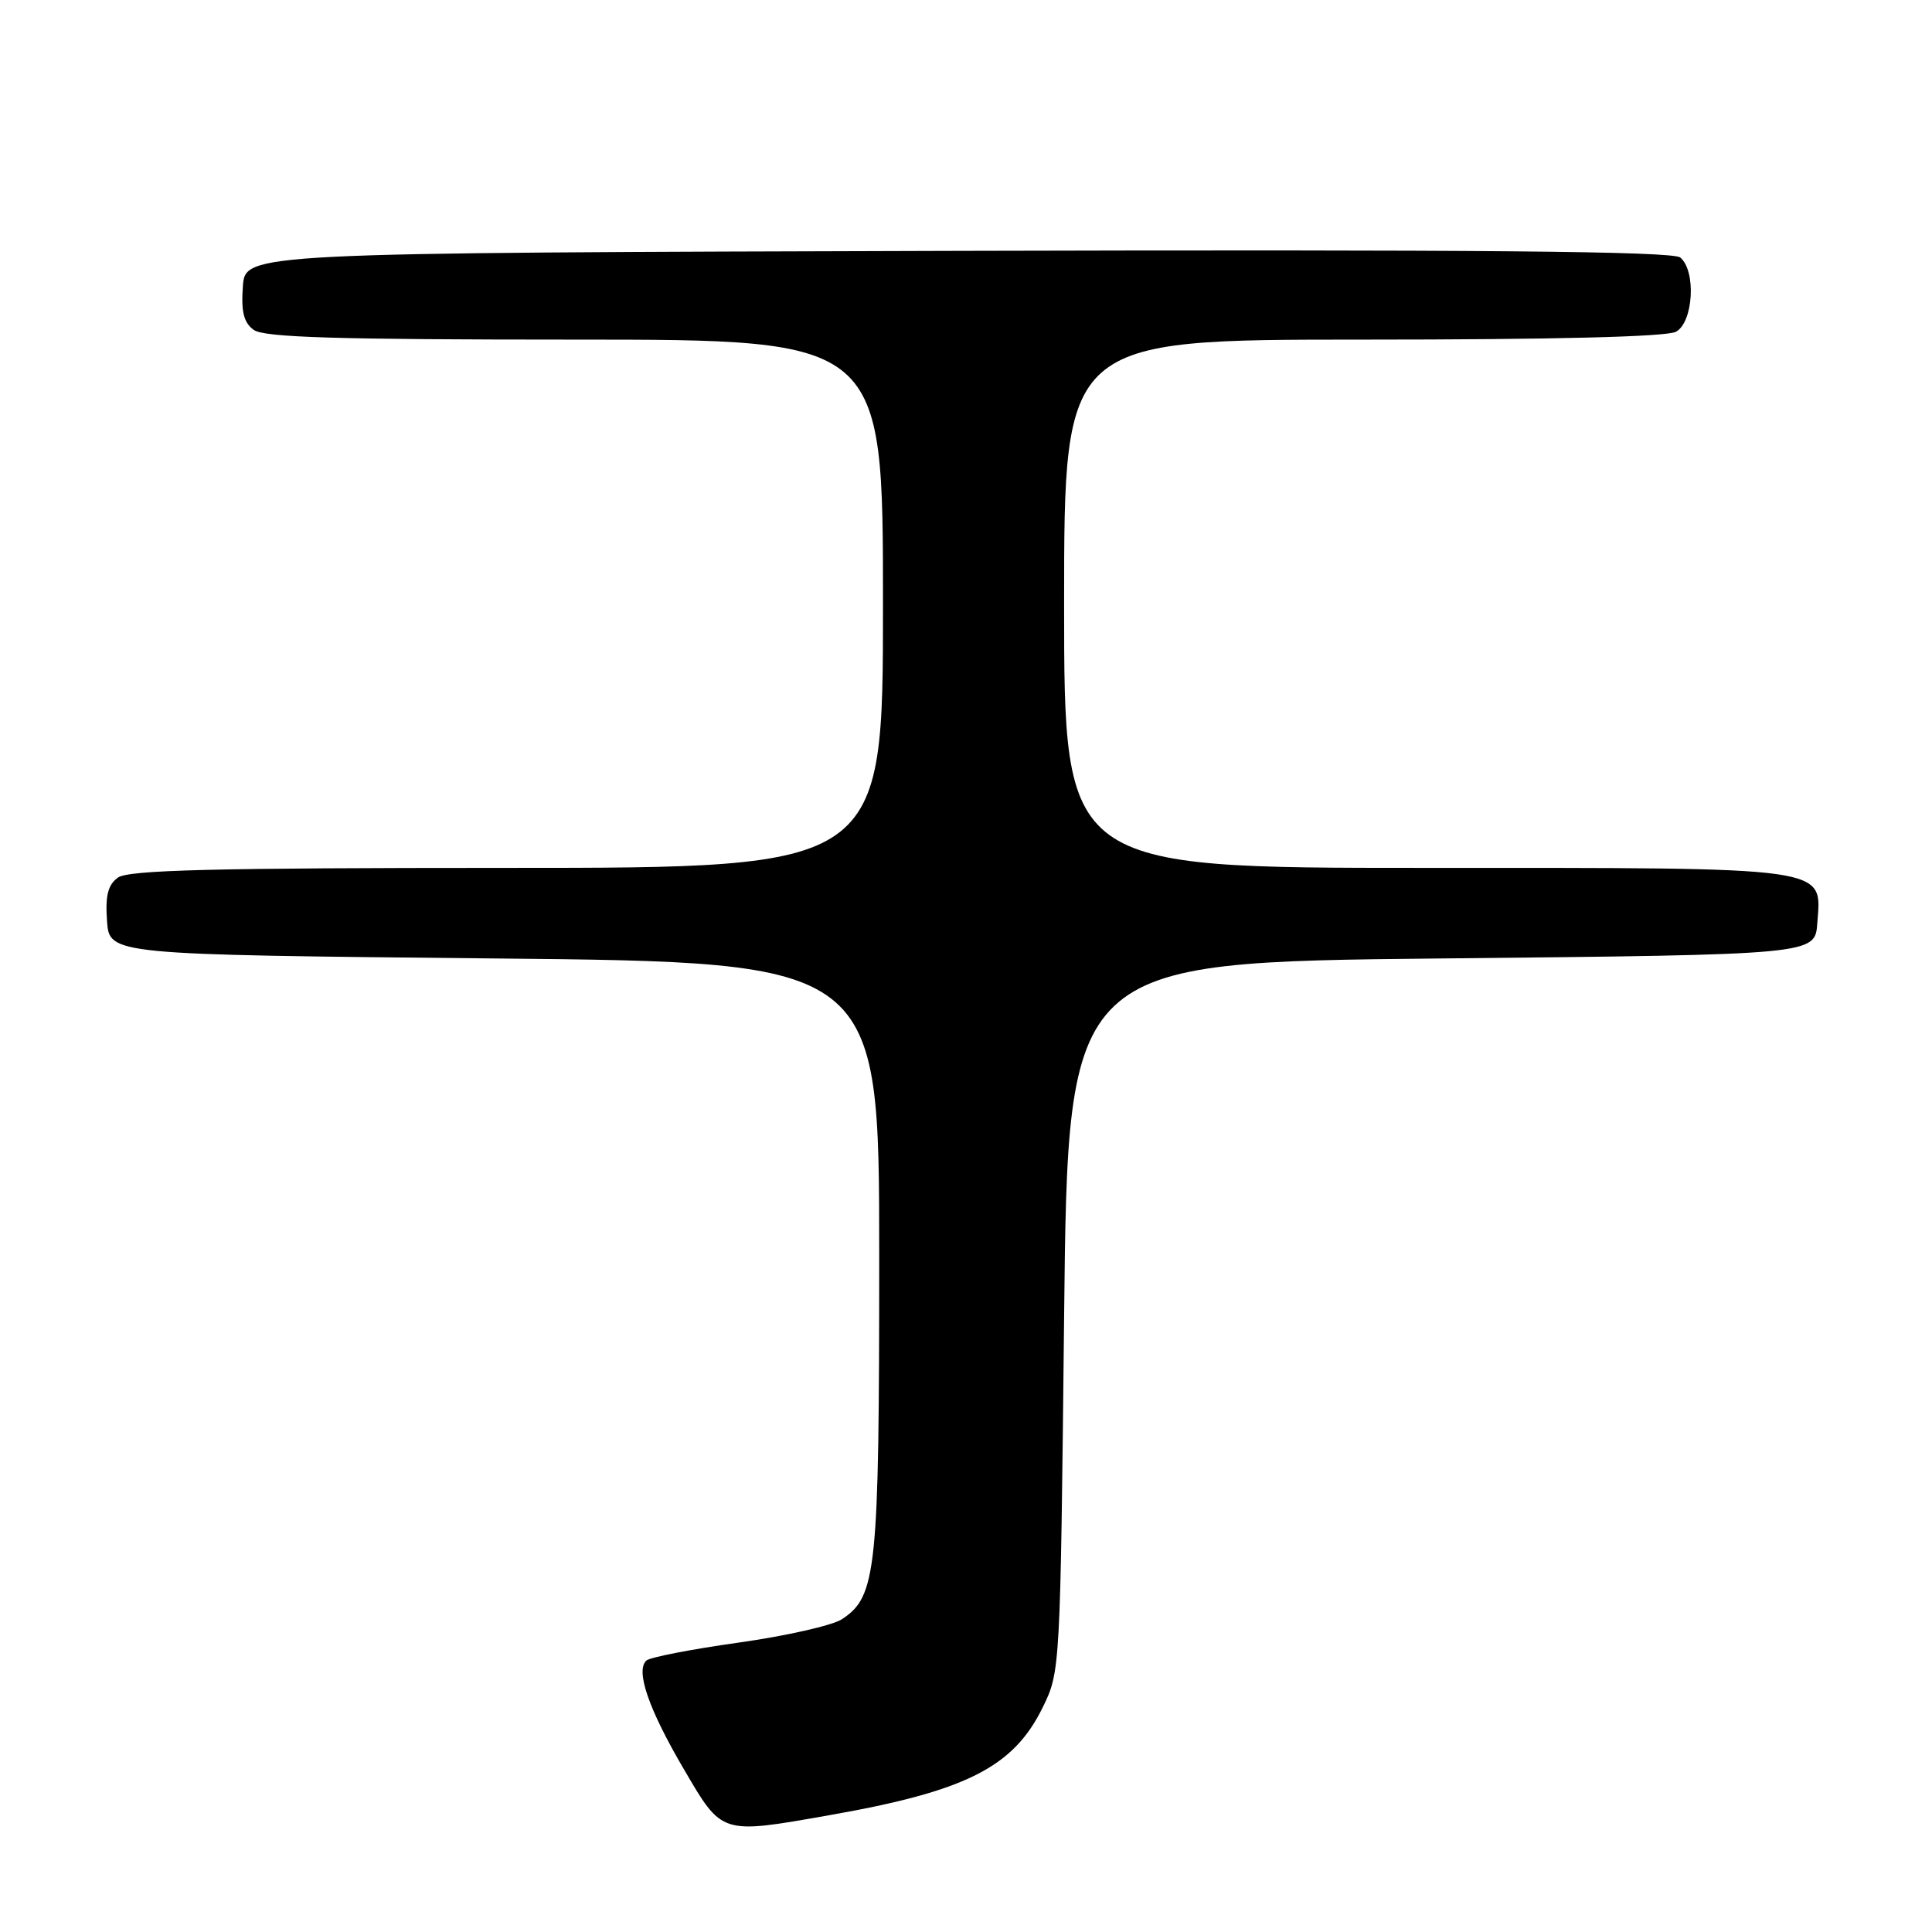 <?xml version="1.0" encoding="UTF-8" standalone="no"?>
<!DOCTYPE svg PUBLIC "-//W3C//DTD SVG 1.1//EN" "http://www.w3.org/Graphics/SVG/1.1/DTD/svg11.dtd" >
<svg xmlns="http://www.w3.org/2000/svg" xmlns:xlink="http://www.w3.org/1999/xlink" version="1.1" viewBox="0 0 256 256">
 <g >
 <path fill="currentColor"
d=" M 109.96 240.51 C 127.99 237.34 134.26 234.17 138.14 226.29 C 140.49 221.51 140.50 221.37 141.00 174.50 C 141.50 127.50 141.50 127.50 191.00 127.00 C 240.50 126.50 240.50 126.50 240.80 122.34 C 241.36 114.75 243.14 115.00 188.78 115.00 C 141.00 115.00 141.00 115.00 141.00 80.00 C 141.00 45.00 141.00 45.00 180.57 45.00 C 205.93 45.00 220.83 44.63 222.07 43.96 C 224.38 42.72 224.78 35.89 222.64 34.12 C 221.65 33.29 195.80 33.06 126.89 33.24 C 32.50 33.50 32.50 33.50 32.18 37.96 C 31.94 41.32 32.30 42.75 33.62 43.71 C 34.99 44.71 44.51 45.00 76.19 45.00 C 117.00 45.00 117.00 45.00 117.00 80.00 C 117.00 115.00 117.00 115.00 67.19 115.00 C 28.17 115.00 17.00 115.28 15.62 116.29 C 14.30 117.25 13.94 118.68 14.18 122.04 C 14.50 126.50 14.50 126.50 65.50 127.00 C 116.50 127.50 116.50 127.50 116.50 166.50 C 116.50 208.23 116.16 211.54 111.55 214.56 C 110.30 215.38 104.15 216.77 97.89 217.65 C 91.62 218.53 86.12 219.60 85.65 220.03 C 84.19 221.36 85.92 226.41 90.57 234.35 C 95.73 243.16 95.42 243.07 109.96 240.51 Z "/>
</g>
</svg>